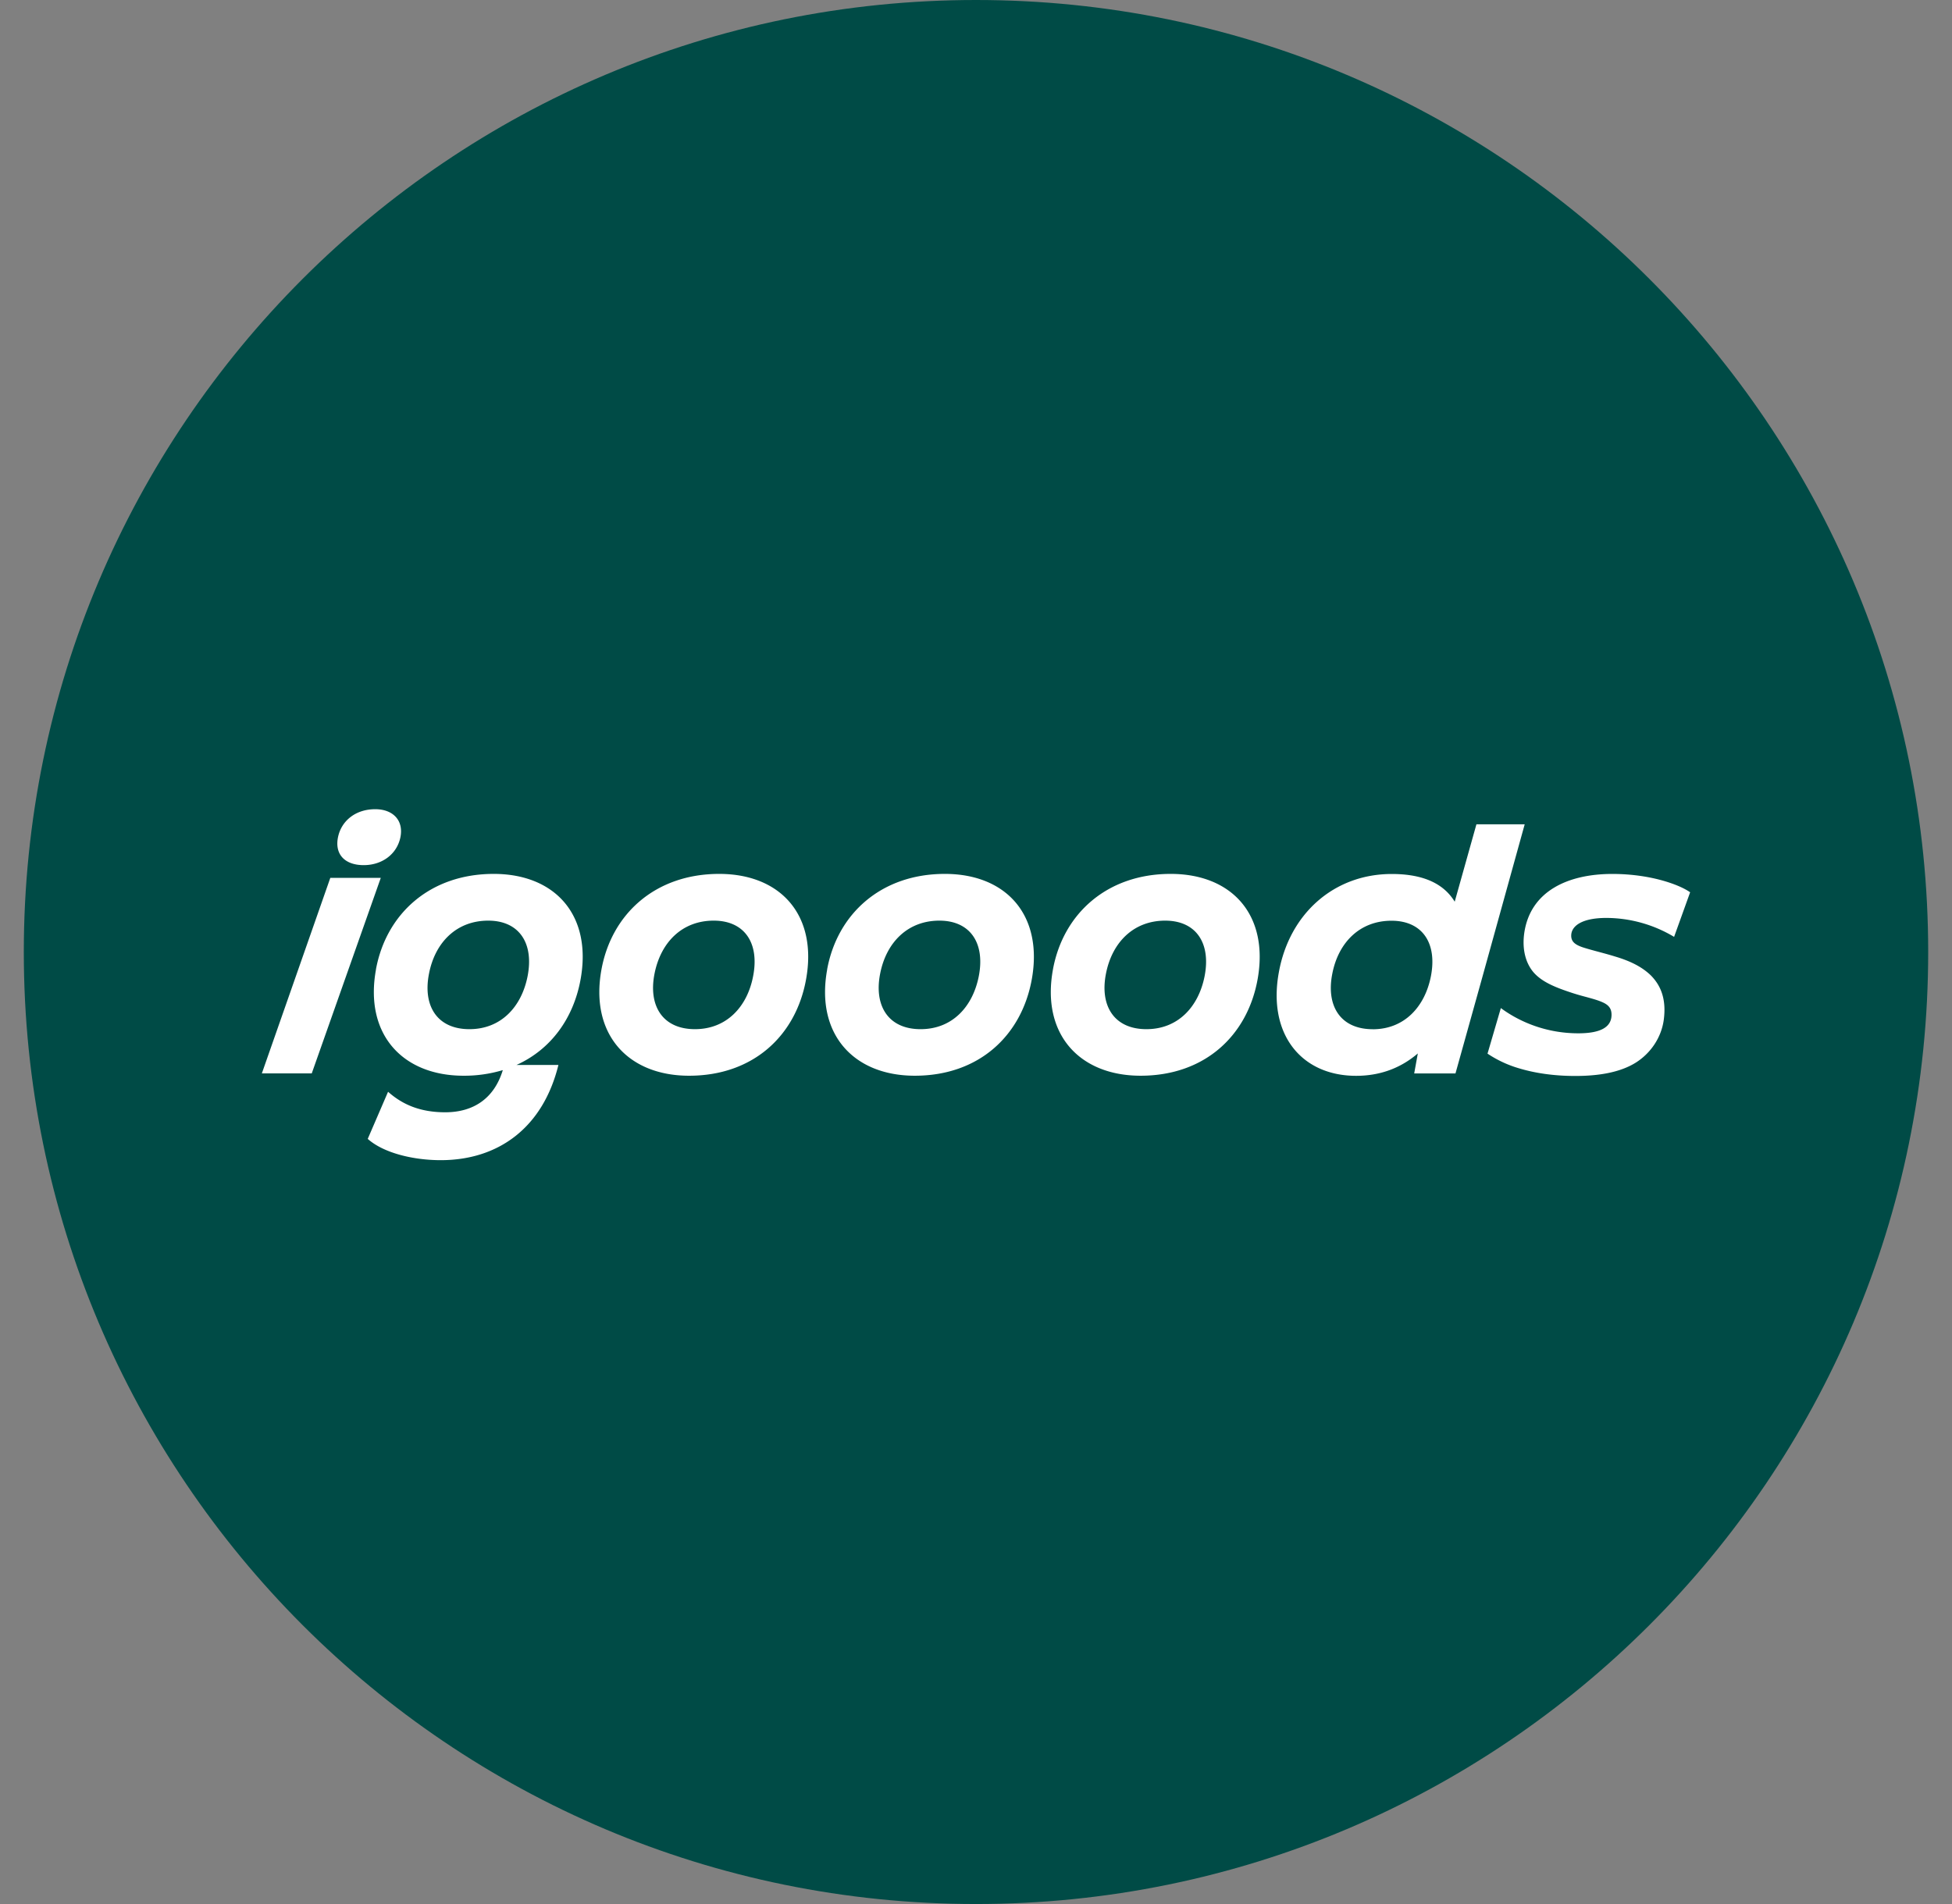 <svg xmlns="http://www.w3.org/2000/svg" width="41" height="40" fill="none"><rect width="100%" height="100%" fill="#808080" stroke="none"/><path fill="#004B46" fill-rule="evenodd" d="M20.5 40c11.046 0 20-8.954 20-20s-8.954-20-20-20S.5 8.954.5 20s8.954 20 20 20z" clip-rule="evenodd"/><path fill="#fff" fill-rule="evenodd" d="M7.64 18.175c.378 0 .69-.222.768-.575.078-.358-.148-.6-.526-.6-.415 0-.698.242-.776.559-.09.37.119.616.534.616zm2.22 3.446c.666 0 1.093-.472 1.22-1.105.14-.702-.176-1.175-.825-1.175-.666 0-1.118.456-1.245 1.118-.132.673.172 1.162.85 1.162zm-1.964-1.253c.214-1.17 1.134-2.009 2.474-2.009 1.29 0 2.07.867 1.824 2.219-.148.813-.62 1.468-1.346 1.795h.881c-.324 1.315-1.257 2-2.473 2-.558 0-1.191-.143-1.532-.447l.427-.99c.296.263.666.431 1.2.431.597 0 1.03-.293 1.21-.886a2.814 2.814 0 01-.824.118c-1.286 0-2.087-.875-1.84-2.23zM5.5 22.55l1.438-4.108h1.06l-1.45 4.108H5.5zm29.663-2.868a2.786 2.786 0 00-1.421-.398c-.522 0-.74.172-.74.373 0 .124.078.19.25.247.1.032.215.063.335.095.11.03.223.06.331.094.292.086.559.205.76.402.198.202.329.485.267.937-.053.37-.275.695-.587.892-.341.213-.801.28-1.27.28-.464 0-.854-.063-1.17-.157a2.391 2.391 0 01-.674-.312l.28-.957c.406.3.968.53 1.626.53.46 0 .699-.124.699-.39 0-.12-.05-.194-.165-.251-.1-.049-.225-.083-.367-.122-.088-.023-.181-.049-.278-.08-.366-.119-.641-.23-.822-.431-.172-.197-.25-.489-.201-.834.127-.875.912-1.24 1.849-1.24.444 0 .846.069 1.167.172.189.061.349.131.468.213l-.337.937zm-6.33 1.94c-.678 0-.982-.488-.85-1.162.127-.661.579-1.117 1.244-1.117.65 0 .966.472.826 1.175-.127.632-.555 1.105-1.22 1.105zm2.178-4.305l-.456 1.626c-.226-.37-.645-.582-1.323-.582-1.217 0-2.15.838-2.371 2.066-.238 1.299.472 2.174 1.623 2.174.556 0 .977-.197 1.296-.47l-.076.42h.867l.559-2.004.895-3.23h-1.014zm-11.674 4.304c.666 0 1.093-.472 1.22-1.105.14-.702-.177-1.175-.826-1.175-.665 0-1.117.456-1.245 1.118-.131.673.173 1.162.85 1.162zm-1.964-1.253c.214-1.17 1.134-2.009 2.473-2.009 1.29 0 2.07.867 1.825 2.219-.214 1.175-1.106 2.021-2.457 2.021-1.286 0-2.087-.875-1.84-2.23zm-1.556.148c-.123.633-.555 1.105-1.22 1.105-.678 0-.982-.489-.85-1.162.13-.662.579-1.118 1.244-1.118.65 0 .966.473.826 1.175zm-.71-2.157c-1.34 0-2.26.838-2.474 2.01-.247 1.355.555 2.23 1.84 2.23 1.352 0 2.244-.846 2.457-2.021.247-1.352-.534-2.219-1.824-2.219zm8.973 3.262c.665 0 1.093-.472 1.22-1.105.14-.702-.177-1.175-.826-1.175-.665 0-1.117.456-1.245 1.118-.131.673.173 1.162.85 1.162zm-1.964-1.253c.214-1.17 1.134-2.009 2.473-2.009 1.29 0 2.07.867 1.825 2.219-.214 1.175-1.106 2.021-2.457 2.021-1.286 0-2.088-.875-1.841-2.23z" clip-rule="evenodd"/></svg>